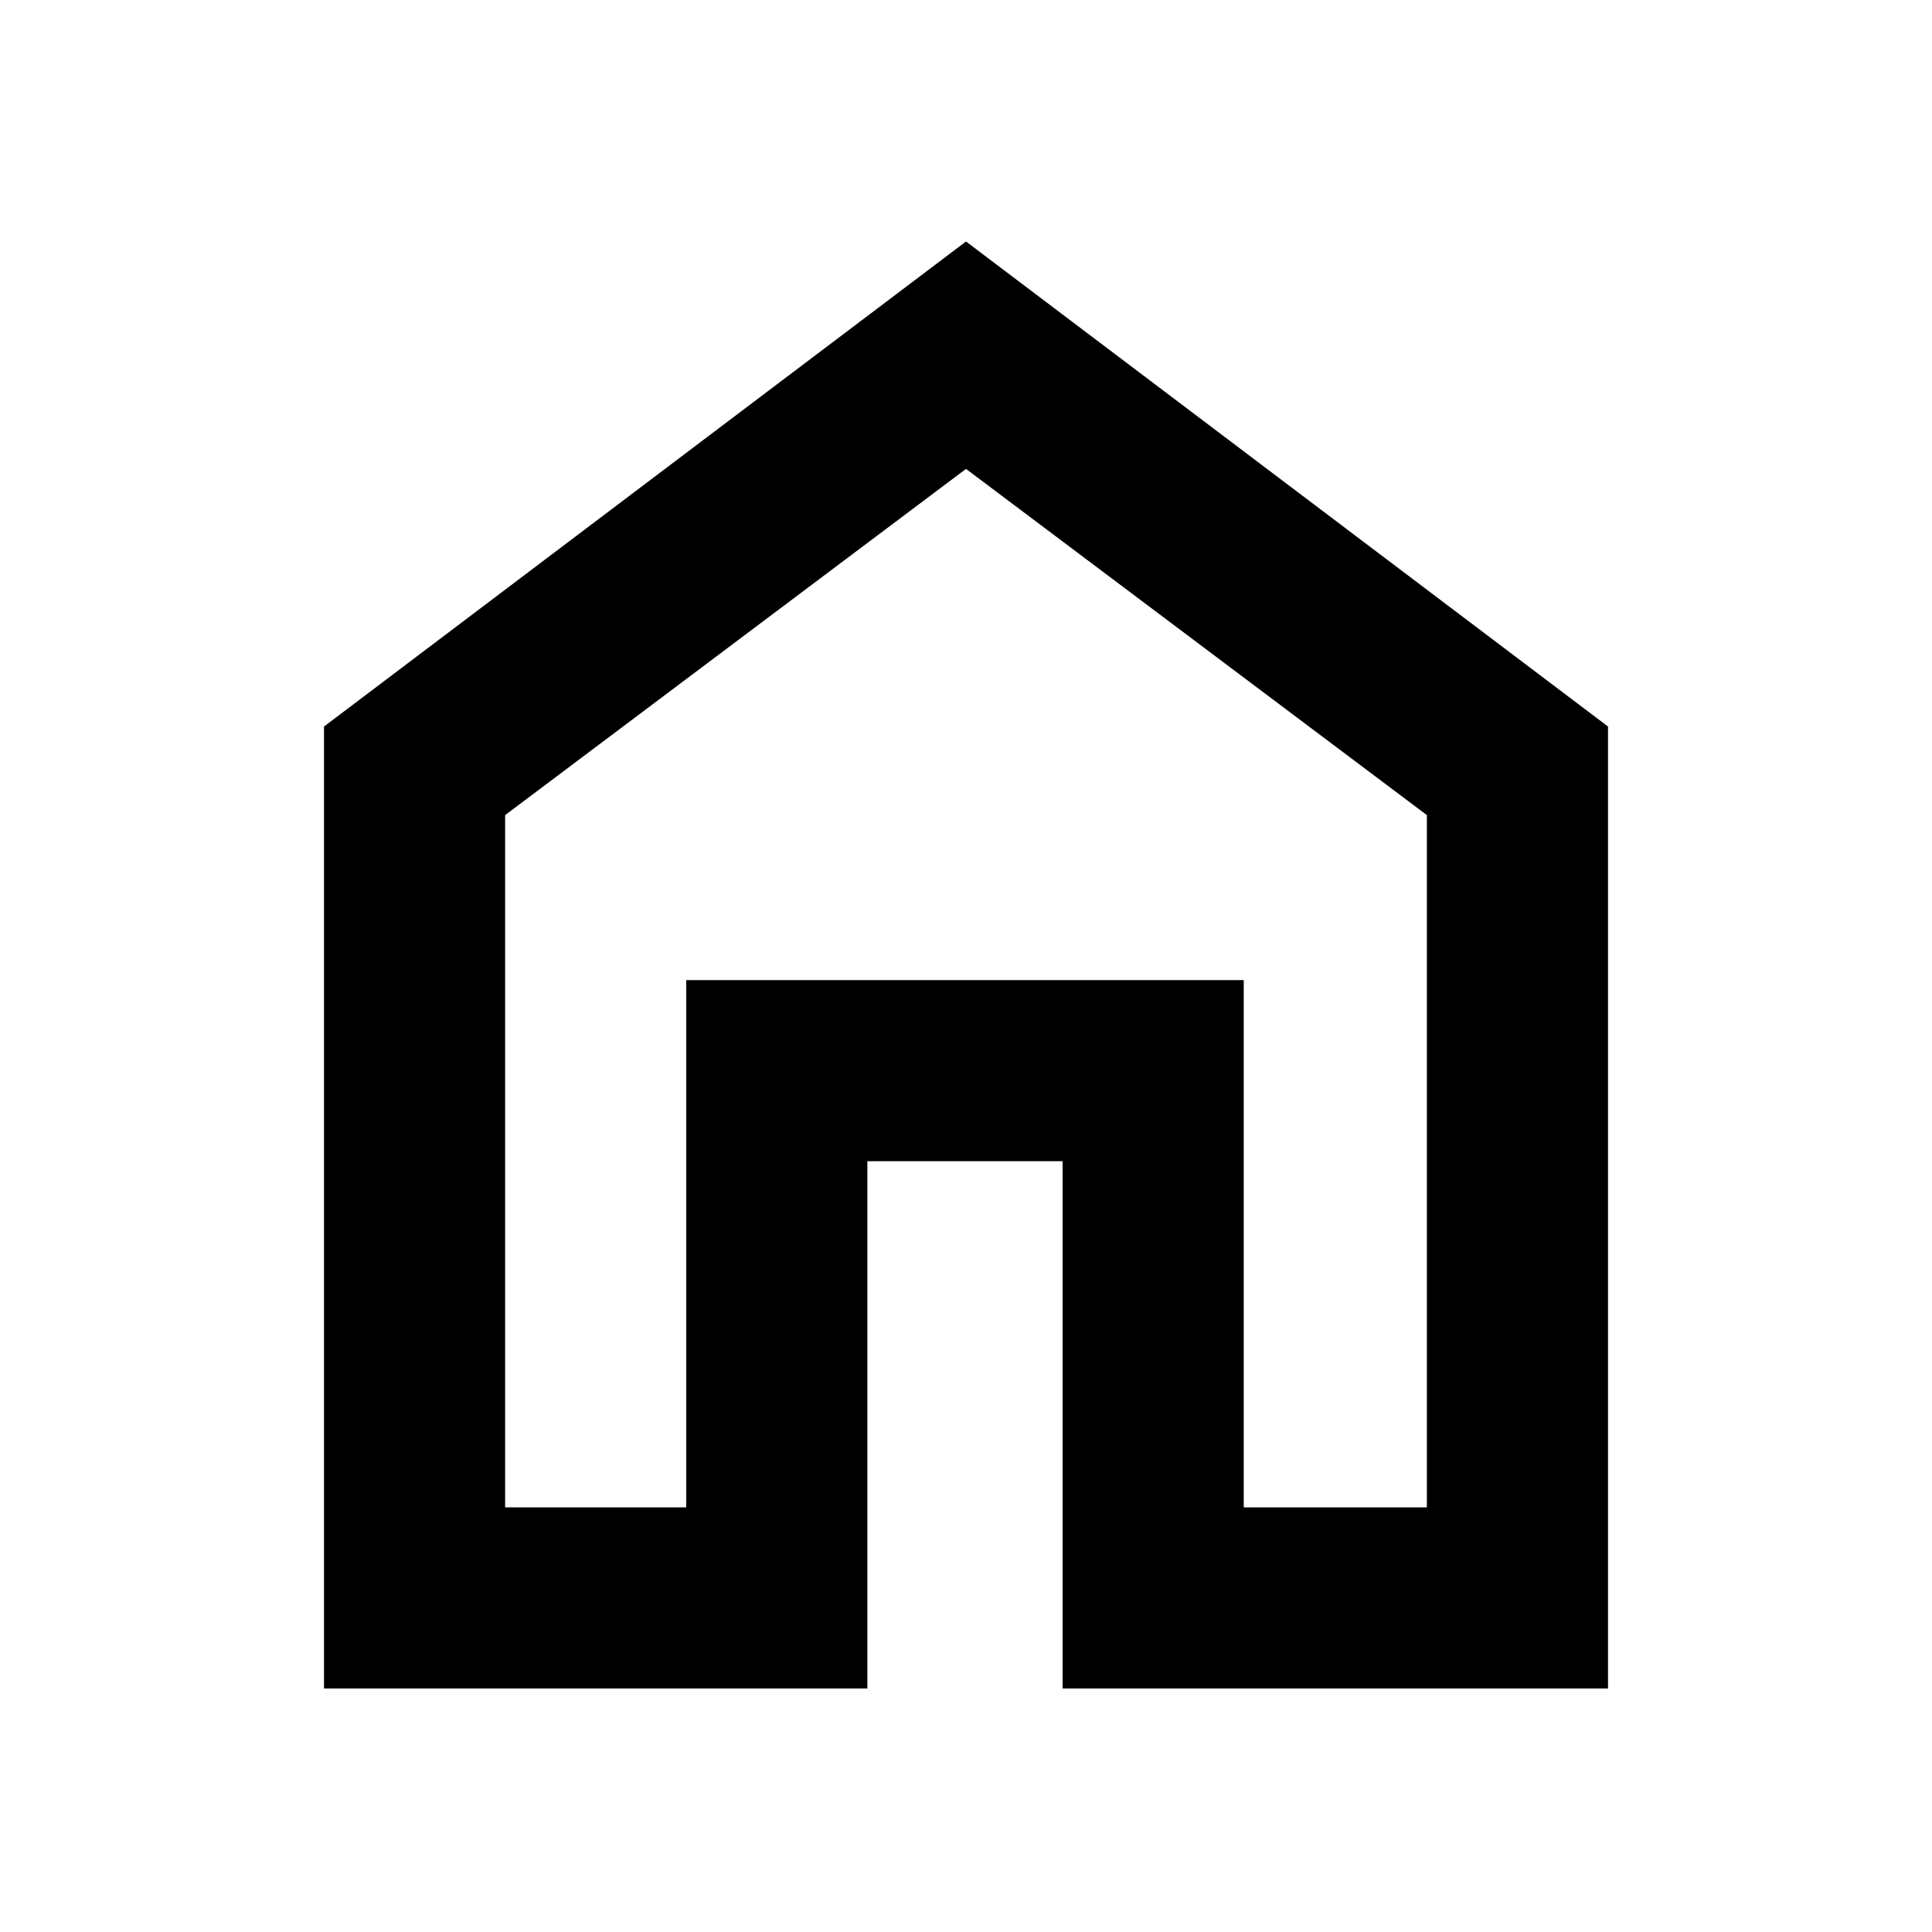<svg xmlns="http://www.w3.org/2000/svg" height="20" width="20"><path d="M3.354 17.479V7.521L10 2.5L16.646 7.521V17.479H11V12.021H8.979V17.479ZM5.229 15.604H7.104V10.146H12.875V15.604H14.771V8.438L10 4.854L5.229 8.438ZM10 10.208Z"/></svg>